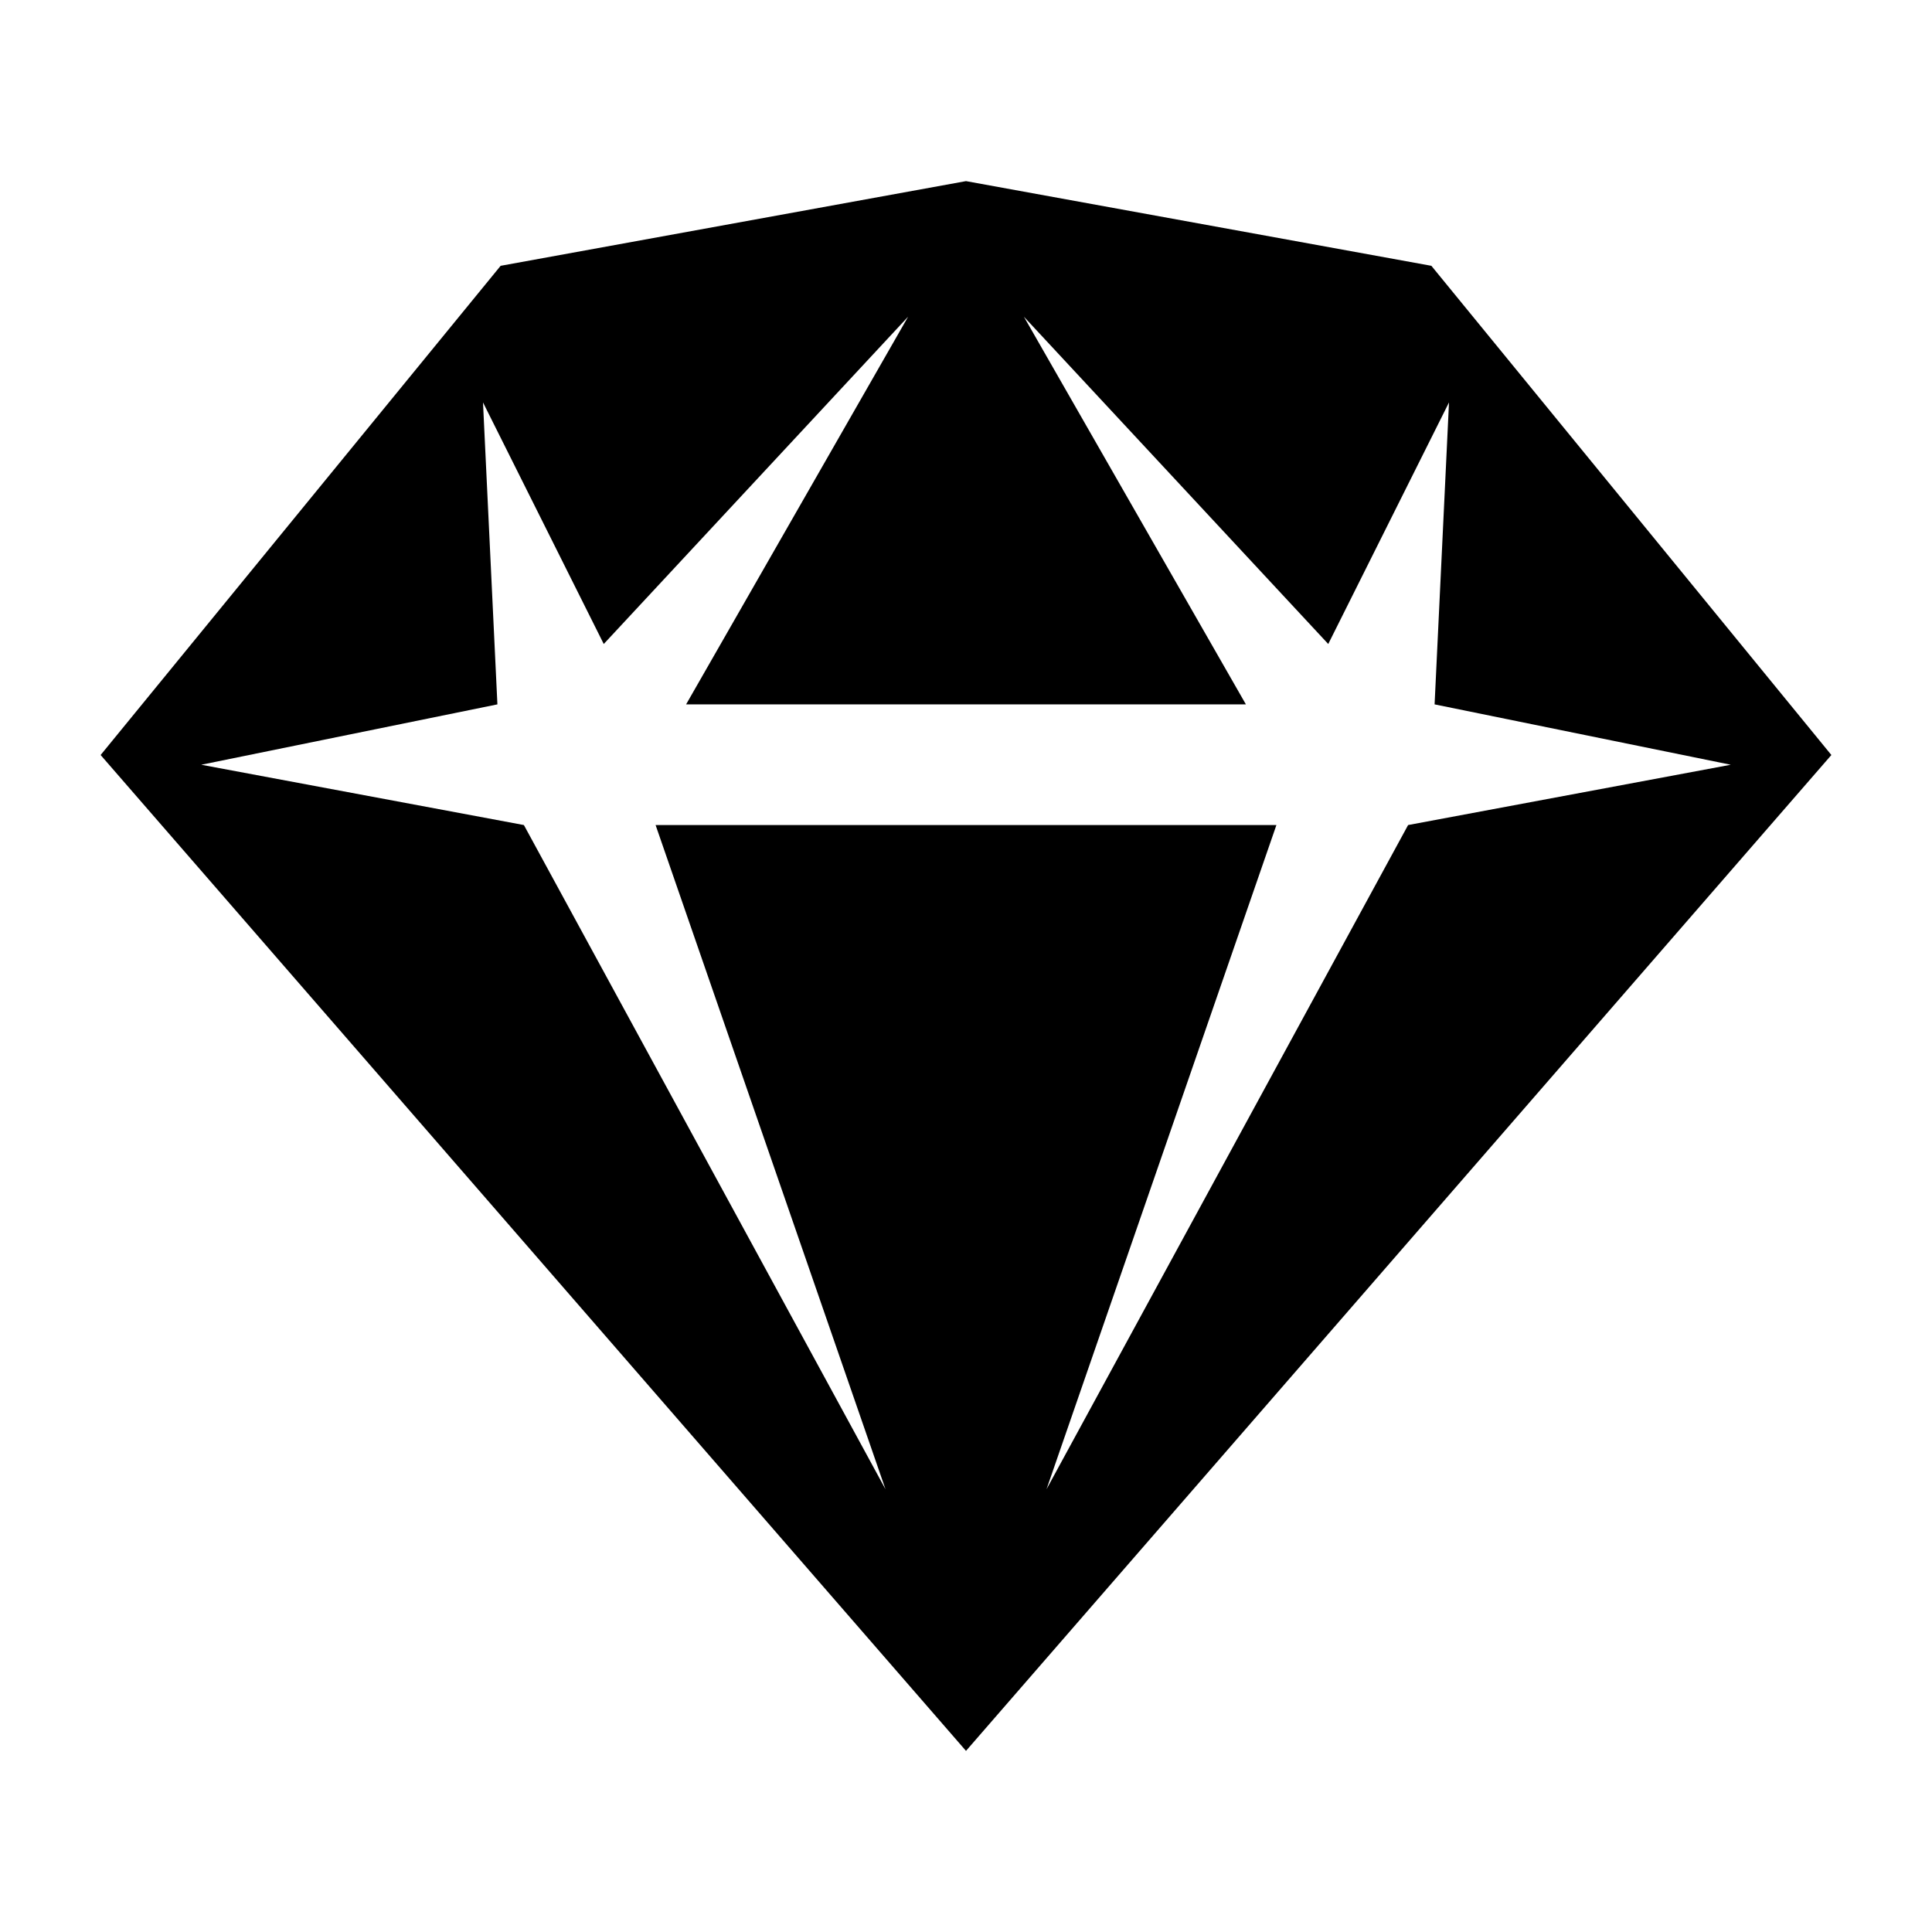 <svg width="24" height="24" viewBox="0 0 24 24" xmlns="http://www.w3.org/2000/svg">
    <path fill-rule="evenodd" clip-rule="evenodd" d="M17.781 3.302L12 2.25L6.219 3.302L1.25 9.379L12 21.75L22.75 9.379L17.781 3.302ZM7.5 8L6 4.999L6.179 8.75L2.5 9.5L6.508 10.249L11 18.5L8.144 10.249H15.856L13 18.5L17.492 10.249L21.5 9.5L17.821 8.75L18 4.999L16.5 8L12.719 3.934L15.477 8.75H8.523L11.281 3.934L7.5 8Z"/>
</svg>
